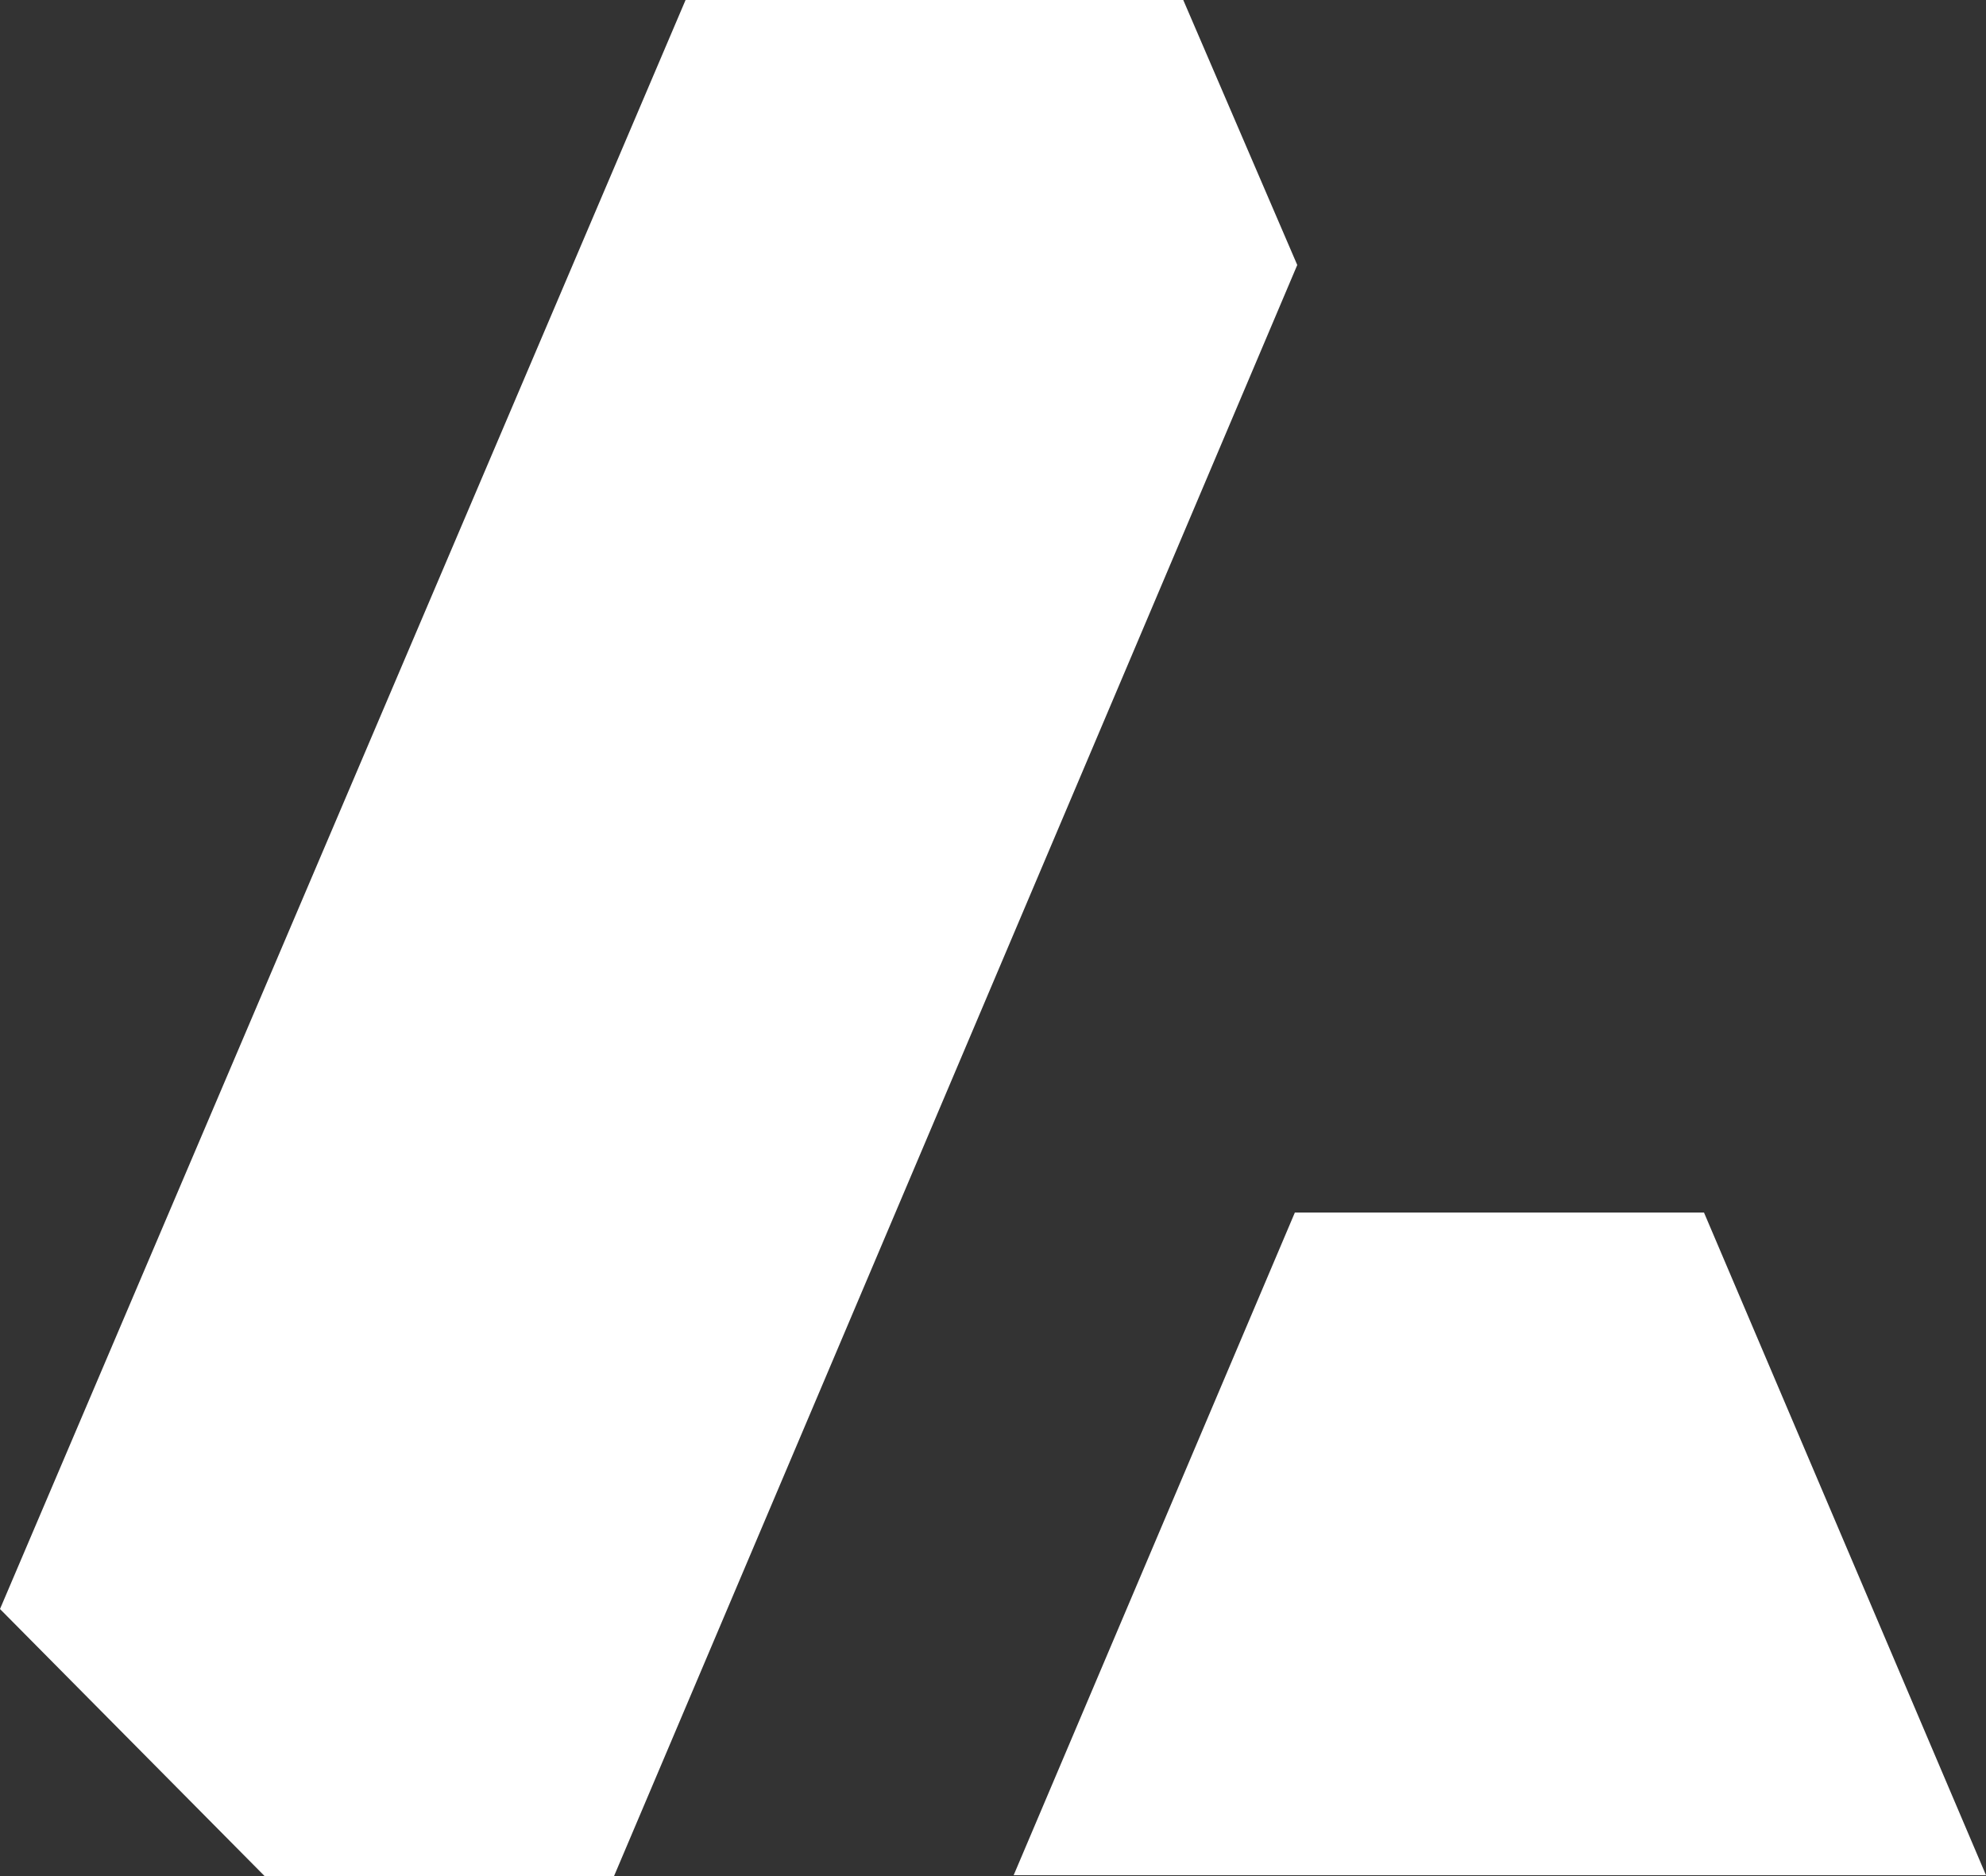<svg xmlns="http://www.w3.org/2000/svg" width="50" height="47.22" viewBox="0 0 50 47.22"><rect x="0" y="0" width="50" height="47.22" fill="#333333" stroke="none"/><defs><style>.a{fill:#fff;}</style></defs><polygon class="a" points="32.66 6.67 28.56 16.34 15.46 47.22 6.66 47.22 0 40.5 17.26 0 29.79 0 32.66 6.67"/><polygon class="a" points="25.52 47.2 32.6 30.52 42.9 30.52 50 47.2 37.76 47.2 25.52 47.2"/></svg>